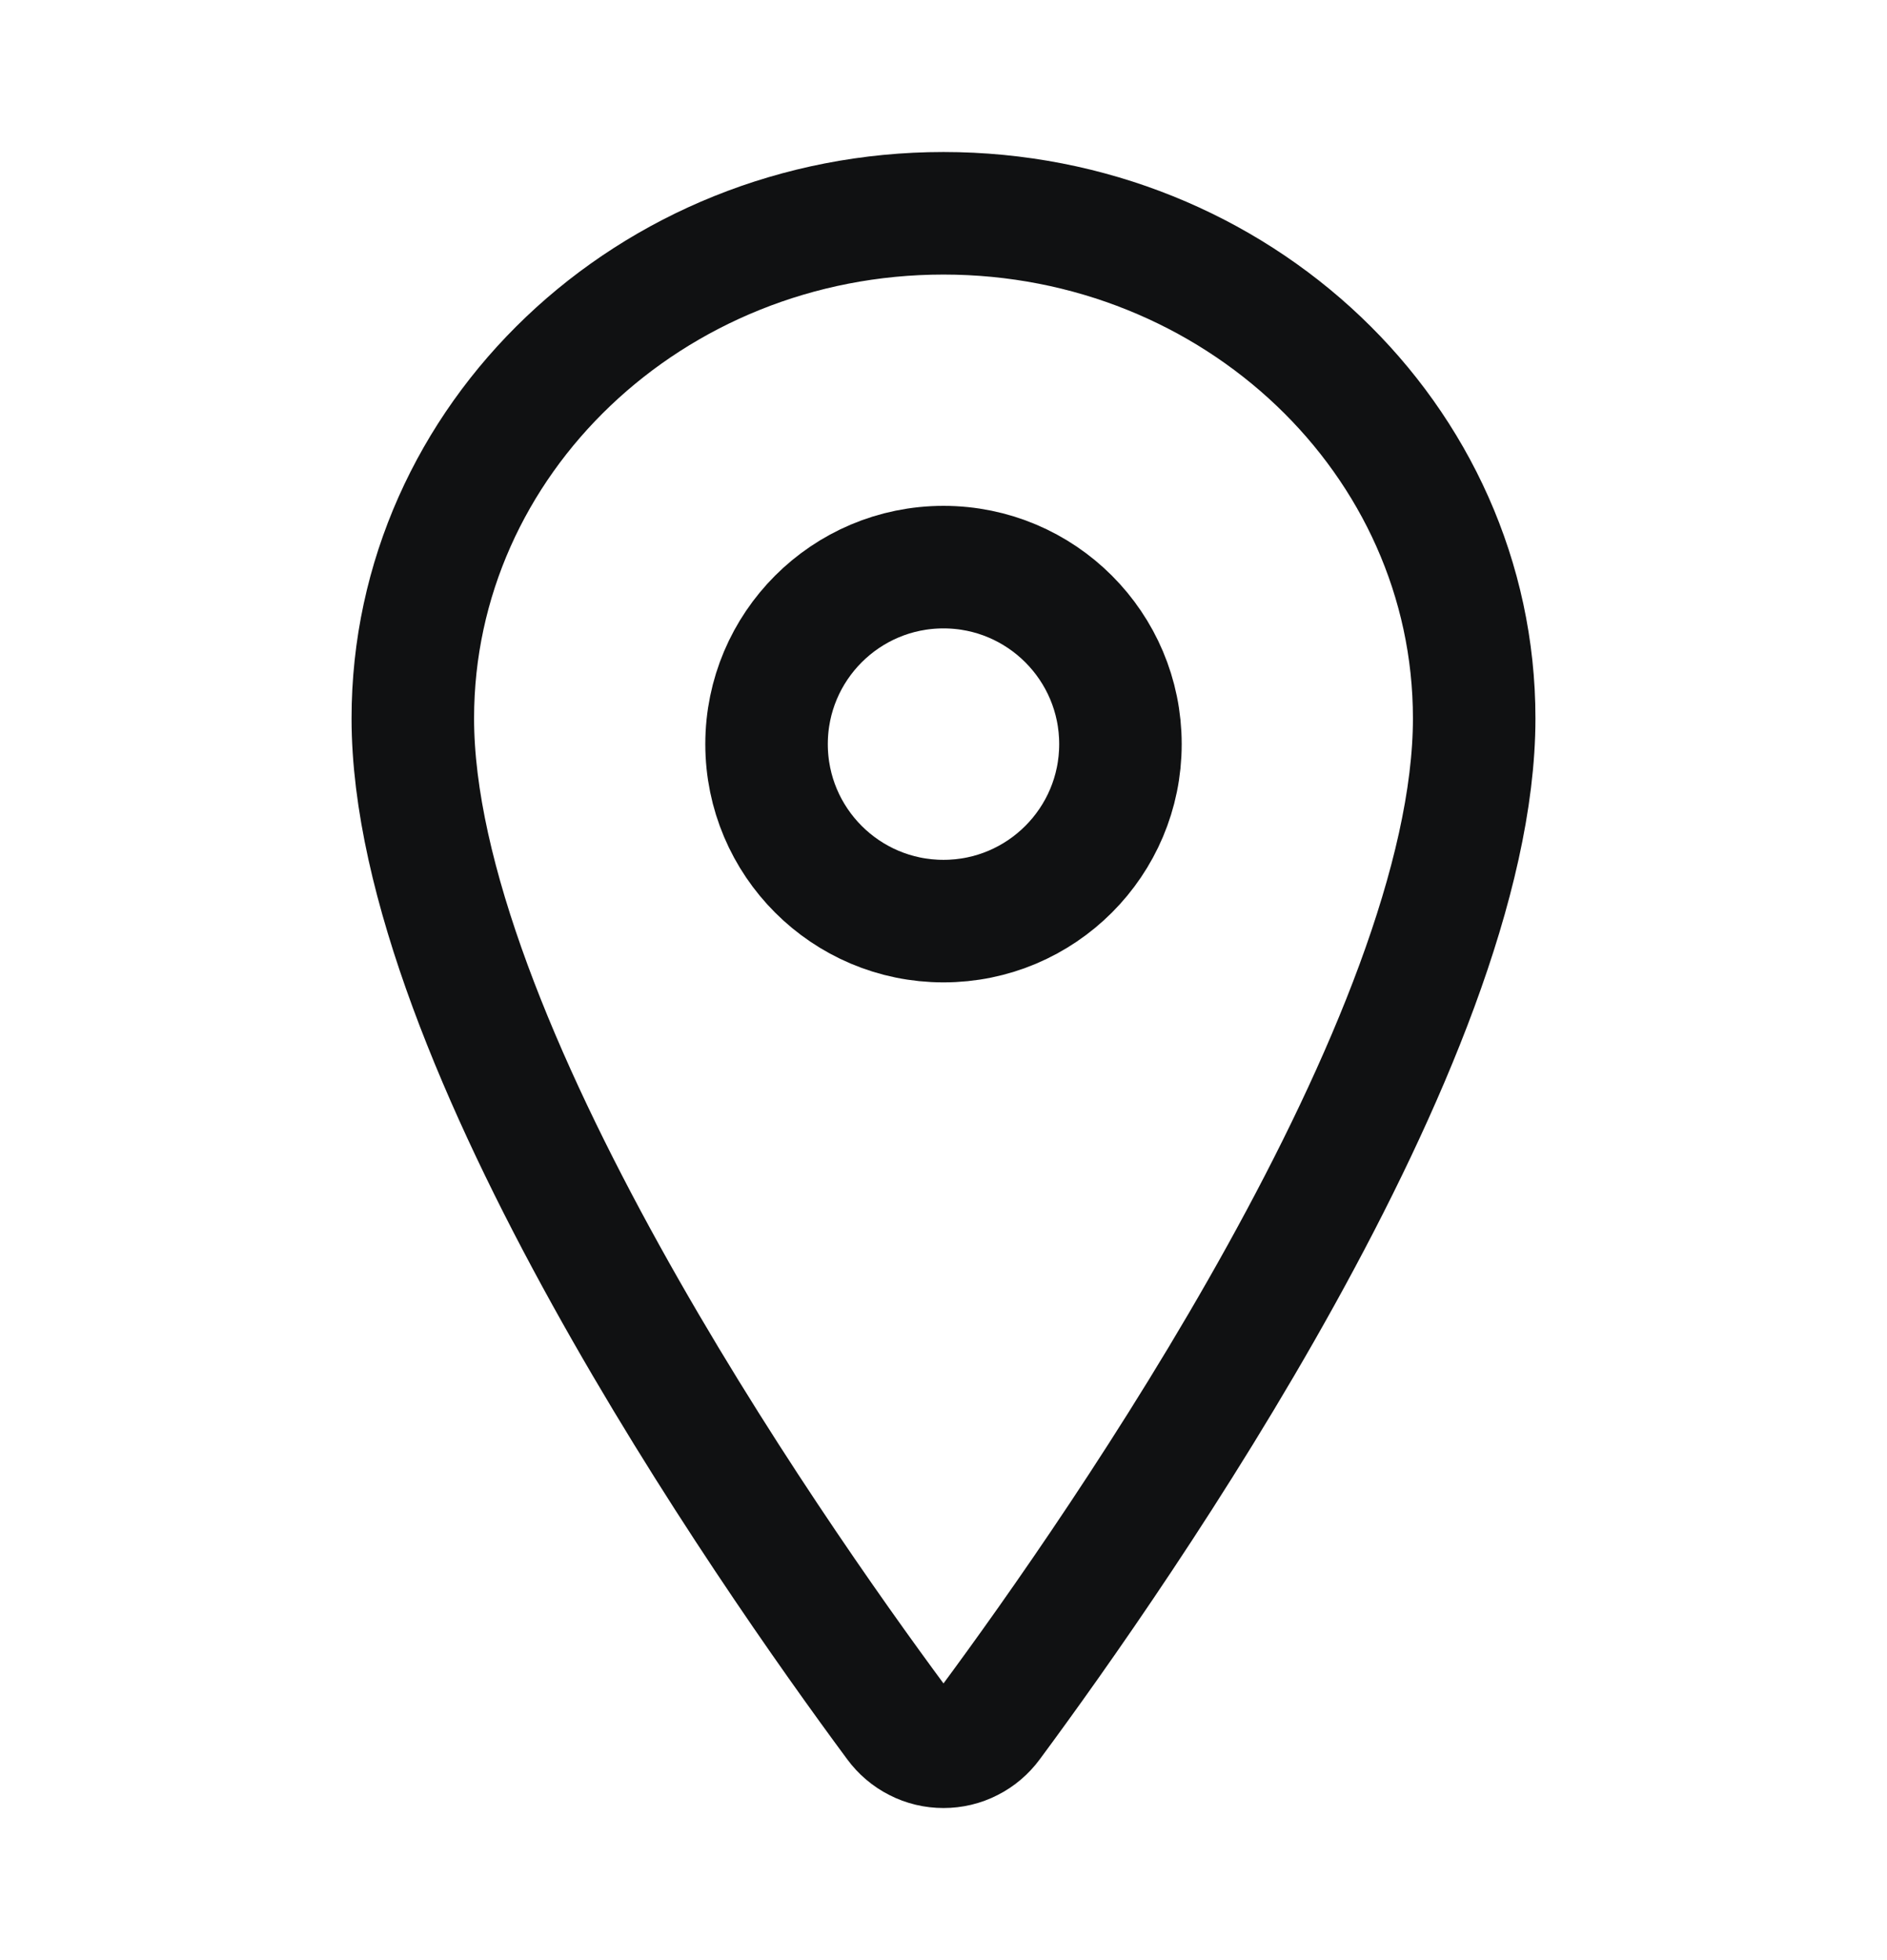 <svg width="26" height="27" viewBox="0 0 26 27" fill="none" xmlns="http://www.w3.org/2000/svg">
<path d="M13 2.938C17.037 2.938 20.312 6.055 20.312 9.895C20.312 14.312 15.438 21.314 13.648 23.732C13.573 23.834 13.476 23.917 13.363 23.974C13.251 24.032 13.126 24.061 13 24.061C12.874 24.061 12.749 24.032 12.637 23.974C12.524 23.917 12.427 23.834 12.352 23.732C10.562 21.315 5.688 14.316 5.688 9.895C5.688 6.055 8.963 2.938 13 2.938Z" stroke="#101112" stroke-width="1.688" stroke-linecap="round" stroke-linejoin="round"/>
<path d="M13 12.688C11.654 12.688 10.562 11.596 10.562 10.25C10.562 8.904 11.654 7.812 13 7.812C14.346 7.812 15.438 8.904 15.438 10.25C15.438 11.596 14.346 12.688 13 12.688Z" stroke="#101112" stroke-width="1.688" stroke-linecap="round" stroke-linejoin="round"/>
</svg>
